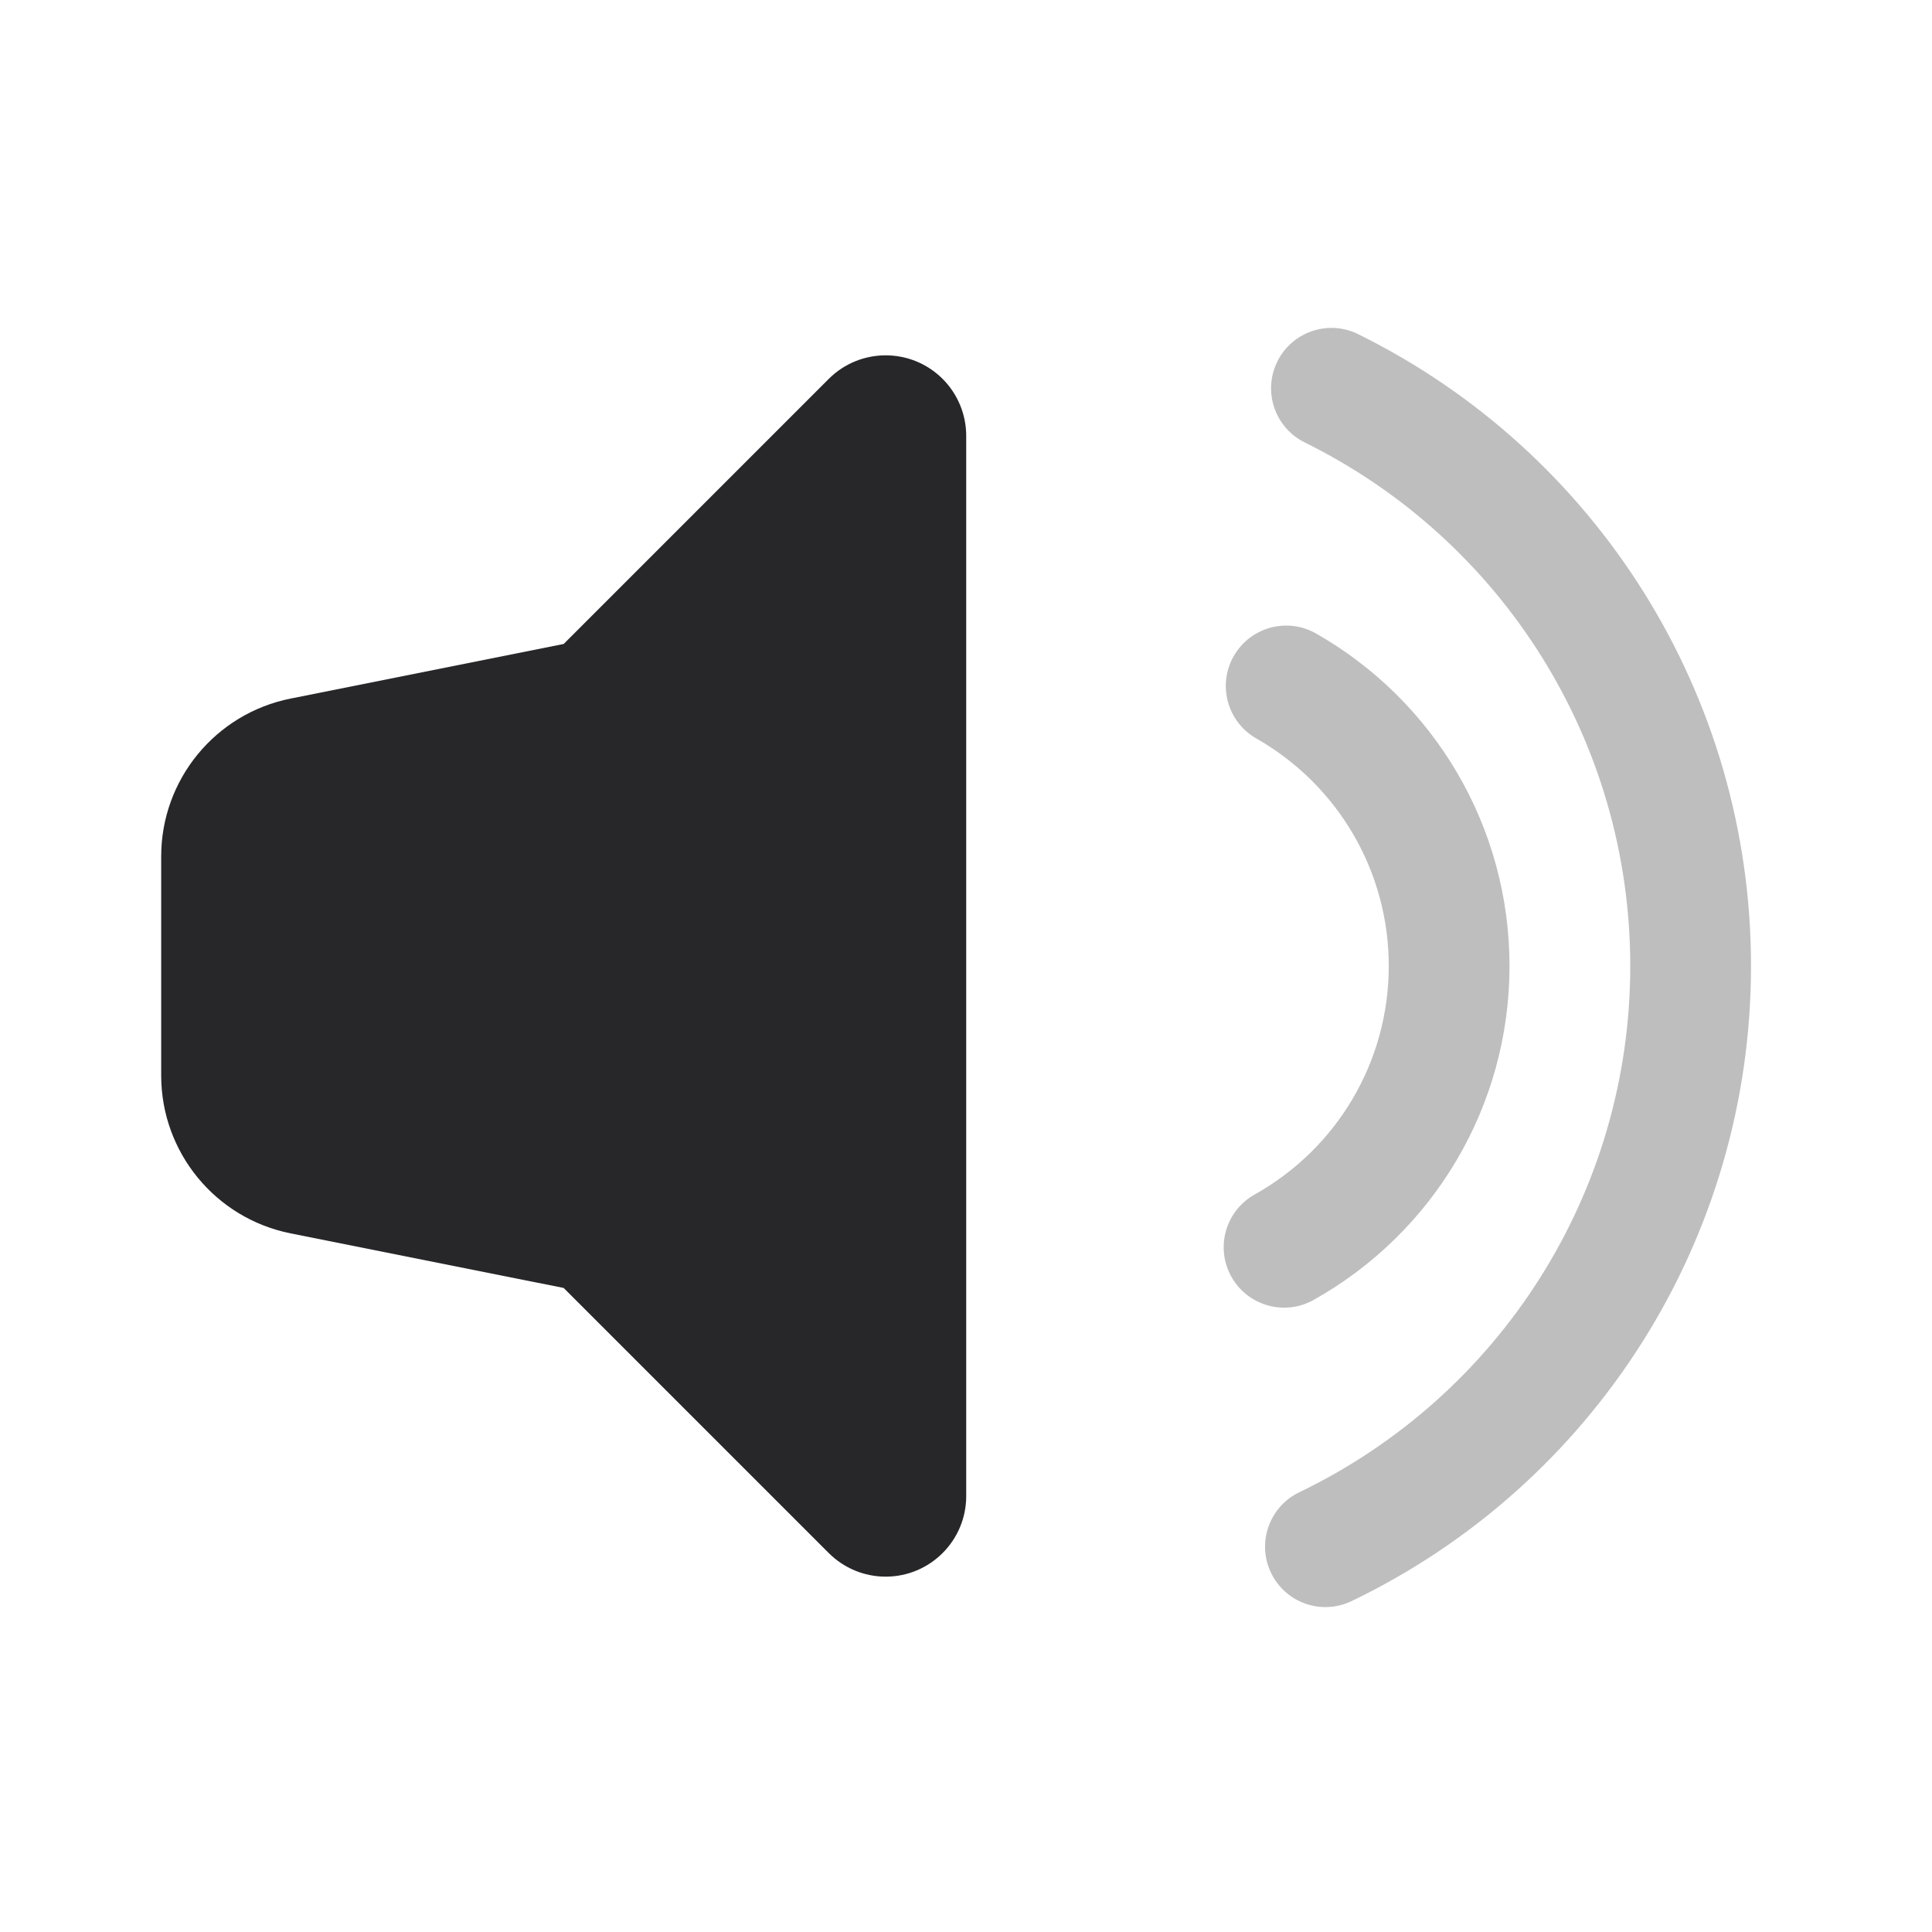 <svg width="28" height="28" viewBox="0 0 28 28" fill="none" xmlns="http://www.w3.org/2000/svg">
<g clip-path="url(#clip0_11095_5764)">
<path opacity="0.3" d="M19.037 18.84C18.615 19.076 18.082 18.925 17.846 18.503C17.61 18.081 17.761 17.548 18.183 17.312C19.374 16.646 20.127 15.39 20.127 14C20.127 12.621 19.385 11.373 18.207 10.702C17.788 10.463 17.641 9.929 17.88 9.509C18.119 9.089 18.653 8.942 19.073 9.181C20.792 10.16 21.877 11.986 21.877 14C21.877 16.03 20.776 17.867 19.037 18.84ZM19.589 23.204C19.153 23.414 18.63 23.231 18.421 22.795C18.211 22.36 18.395 21.837 18.83 21.627C21.738 20.228 23.627 17.285 23.627 14C23.627 10.747 21.774 7.827 18.909 6.412C18.476 6.198 18.298 5.673 18.512 5.24C18.726 4.806 19.251 4.629 19.684 4.843C23.141 6.55 25.377 10.075 25.377 14C25.377 17.964 23.097 21.517 19.589 23.204Z" fill="#27272A"/>
<path fill-rule="evenodd" clip-rule="evenodd" d="M8.169 18.666L4.212 17.875C3.121 17.657 2.336 16.699 2.336 15.587V12.412C2.336 11.3 3.121 10.342 4.212 10.124L8.169 9.333L12.011 5.491C12.467 5.036 13.205 5.036 13.661 5.491C13.88 5.71 14.003 6.007 14.003 6.316V21.683C14.003 22.327 13.48 22.85 12.836 22.85C12.527 22.85 12.23 22.727 12.011 22.508L8.169 18.666Z" fill="#27272A"/>
</g>
<defs>
<clipPath id="clip0_11095_5764">
<rect width="28" height="28" fill="white"/>
</clipPath>
</defs>
</svg>
